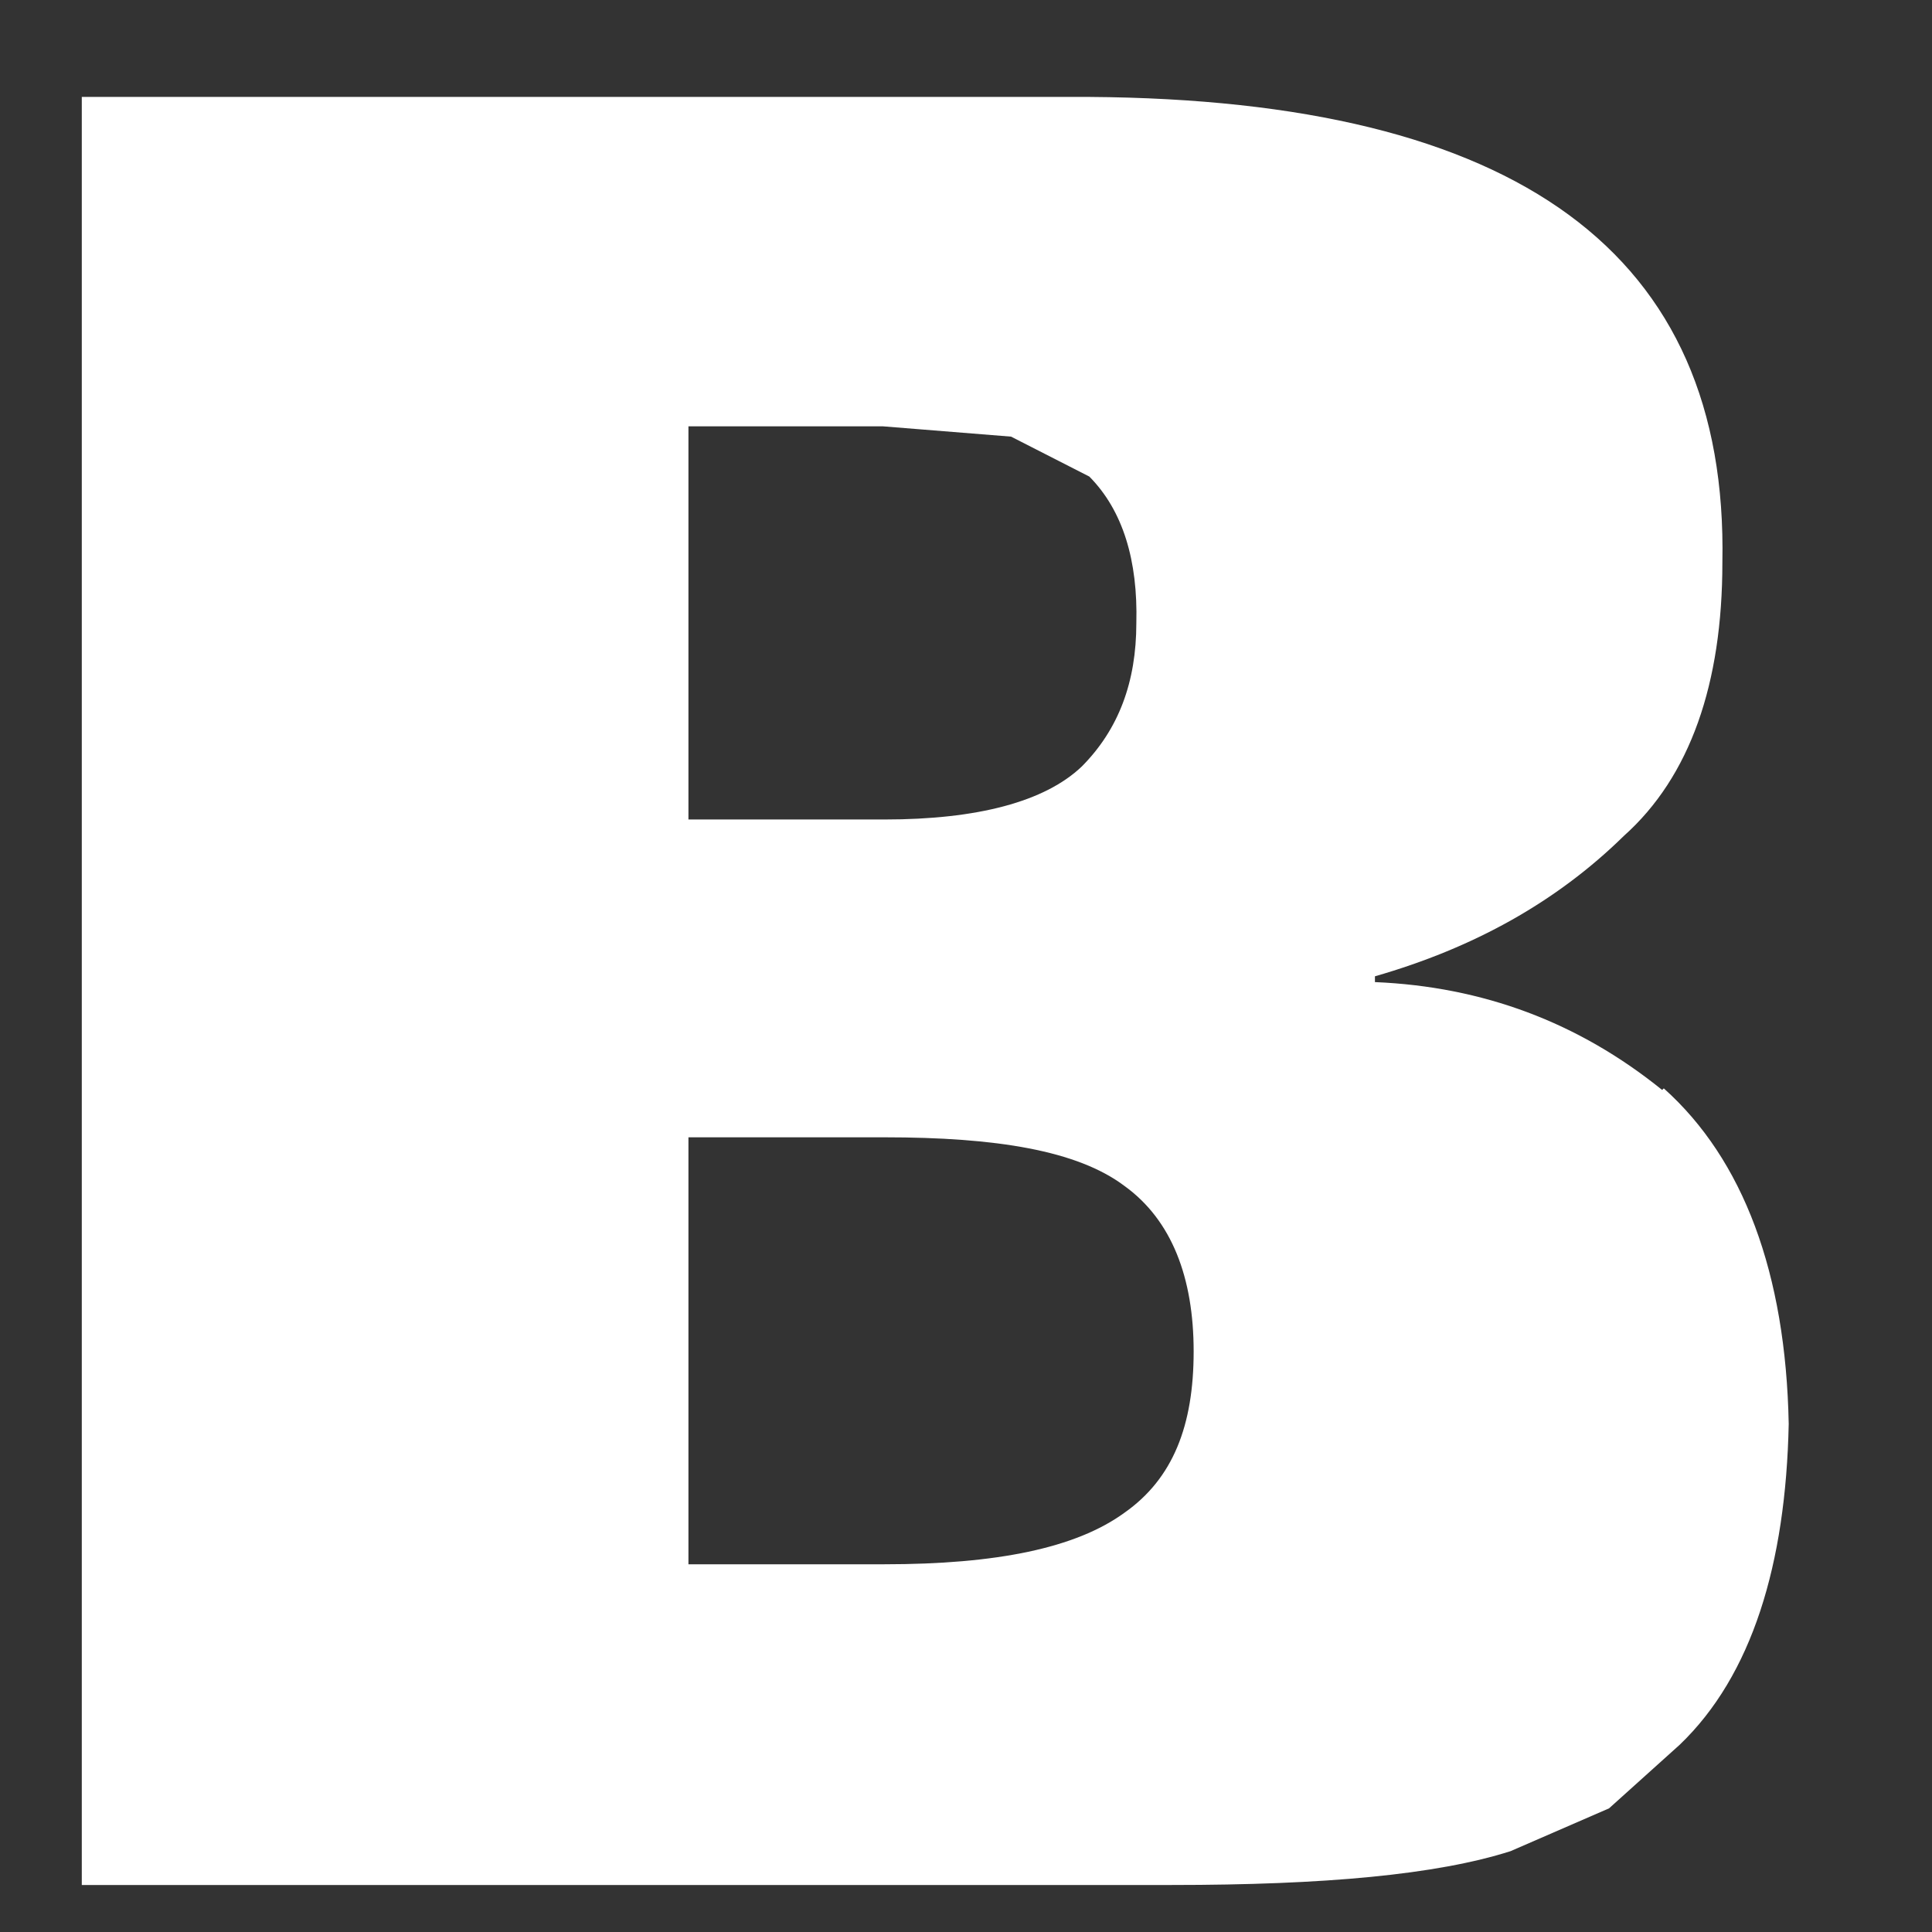 <svg width="6" height="6" viewBox="0 0 6 6" fill="none" xmlns="http://www.w3.org/2000/svg">
<rect x="0" y="0" width="6" height="6" fill="#333333" stroke="none"/>
<path d="M5.162 3.385C4.901 3.174 4.604 3.064 4.27 3.05V3.032C4.576 2.944 4.833 2.802 5.043 2.596C5.249 2.412 5.349 2.123 5.349 1.747C5.368 0.787 4.714 0.31 3.383 0.301H0.254V5.854H3.639C4.114 5.854 4.462 5.822 4.691 5.749L4.997 5.616L5.217 5.418C5.441 5.203 5.546 4.858 5.555 4.422C5.546 3.954 5.414 3.601 5.167 3.38M2.138 1.324H2.742L3.14 1.356L3.383 1.48C3.488 1.586 3.534 1.742 3.529 1.935C3.529 2.118 3.474 2.265 3.36 2.38C3.245 2.49 3.035 2.545 2.747 2.545H2.138V1.324ZM3.492 4.698C3.341 4.808 3.094 4.858 2.747 4.858H2.138V3.532H2.747C3.094 3.532 3.346 3.573 3.492 3.683C3.639 3.789 3.707 3.968 3.707 4.197C3.707 4.427 3.643 4.592 3.492 4.698Z" fill="white"/>
</svg>
